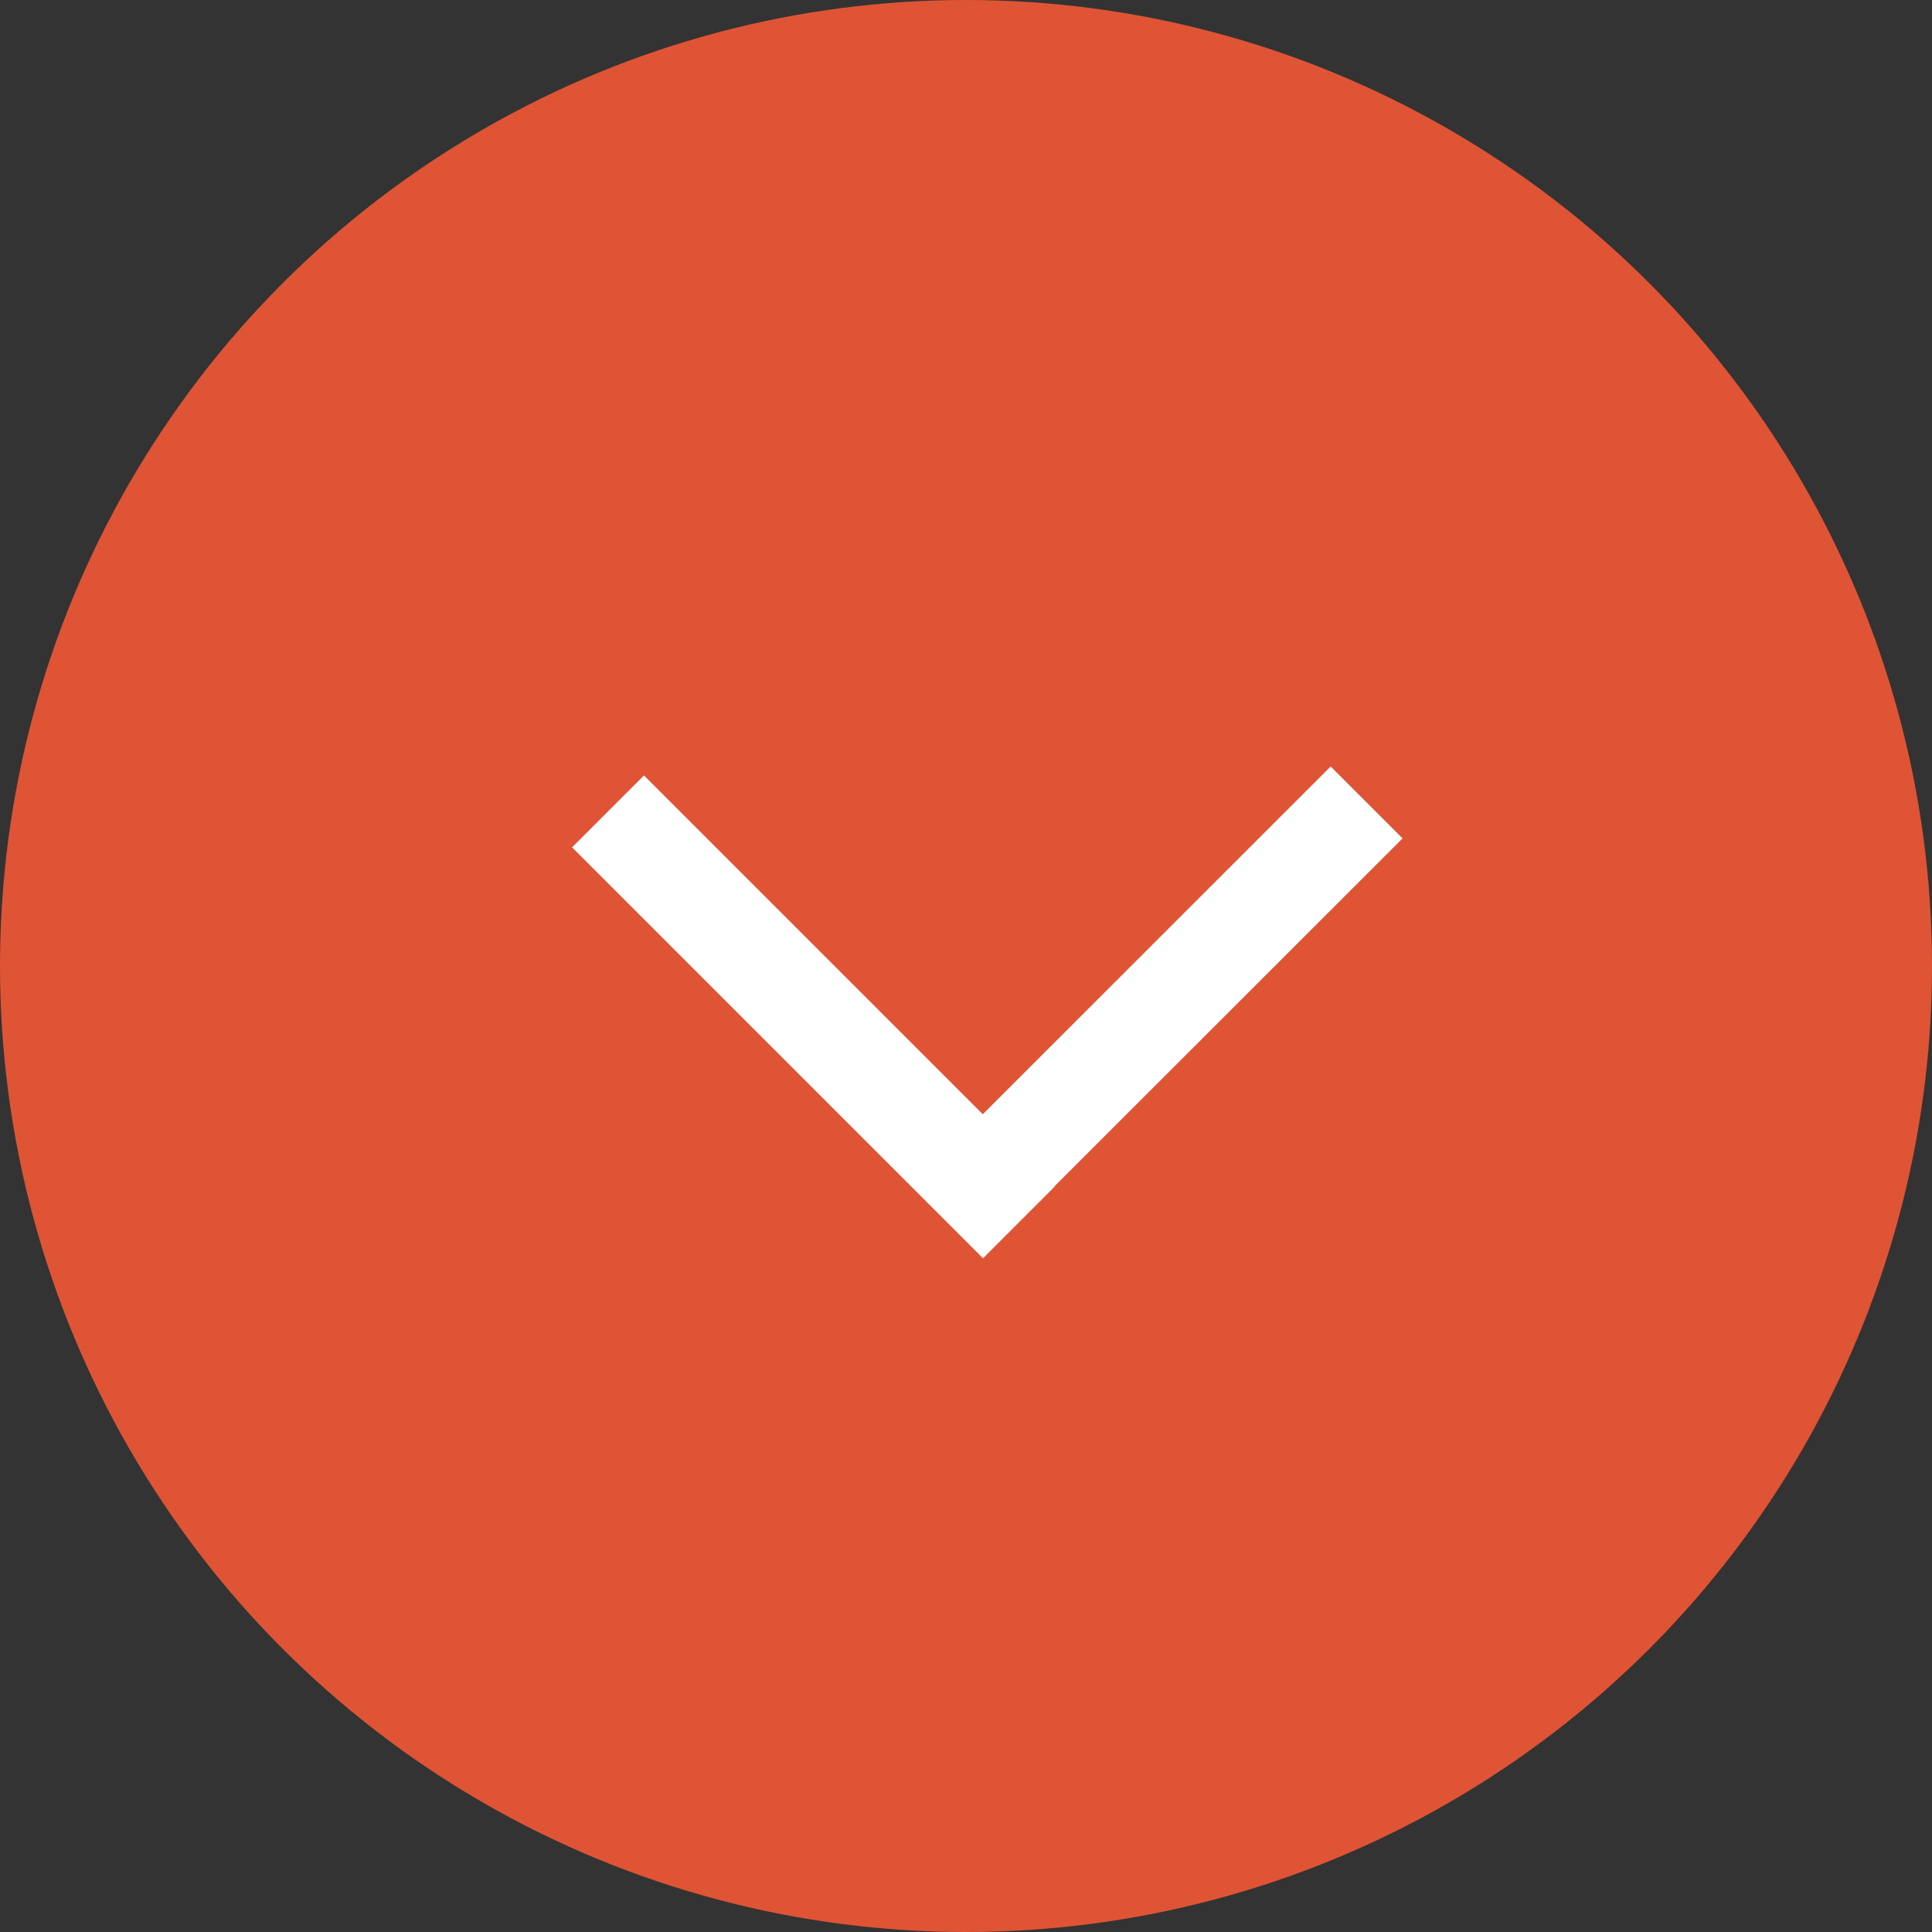 <svg xmlns="http://www.w3.org/2000/svg" width="19" height="19" viewBox="0 0 19 19">
    <rect x="0" y="0" width="19" height="19" fill="#333333" stroke="none"/>
    <g fill="none" fill-rule="evenodd">
        <circle cx="9.5" cy="9.5" r="9.5" fill="#DF5435"/>
        <g stroke="#FFF" stroke-linecap="square">
            <path d="M13.086 8.245l-3.334 3.333M6.333 8.333l3.334 3.334"/>
        </g>
    </g>
</svg>
